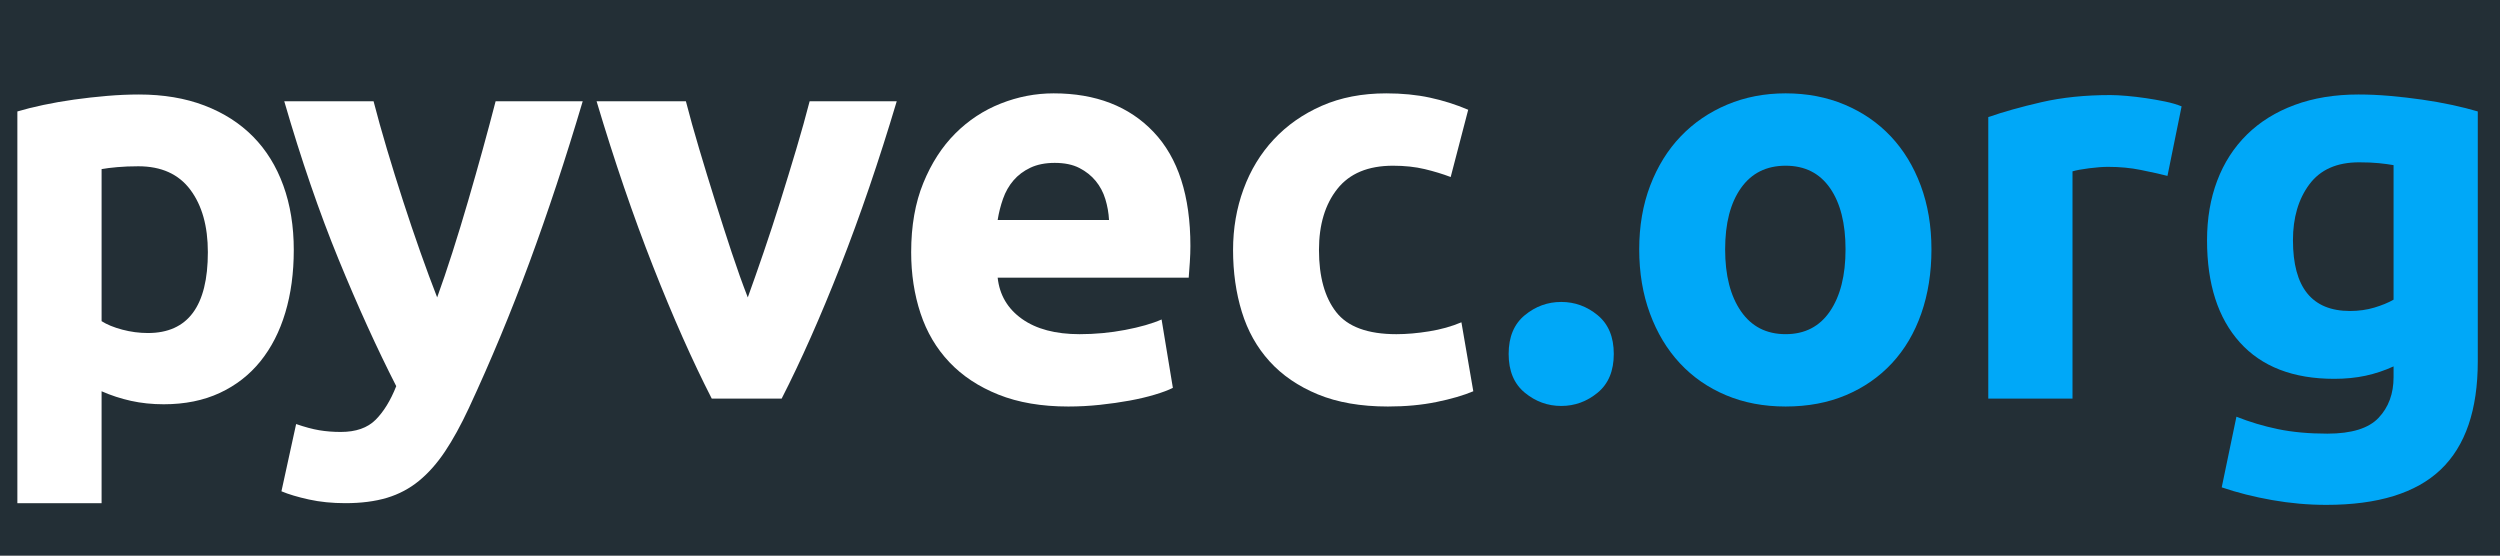 <?xml version="1.0" encoding="UTF-8" standalone="no"?>
<svg
   xmlns:dc="http://purl.org/dc/elements/1.1/"
   xmlns:cc="http://creativecommons.org/ns#"
   xmlns:rdf="http://www.w3.org/1999/02/22-rdf-syntax-ns#"
   xmlns:svg="http://www.w3.org/2000/svg"
   xmlns="http://www.w3.org/2000/svg"
   version="1.1"
   id="svg4400"
   viewBox="0 0 300 66.667"
   height="18.815mm"
   width="84.667mm">
  <rect x="0" y="0" width="300" height="66.667" fill="#808080" stroke="none"/>
  <defs
     id="defs4402" />
  <g
     transform="matrix(1.018,0,0,1.018,0,-1.198)"
     id="g4206">
    <path
       id="path4146"
       style="fill:#232f36;fill-opacity:1;fill-rule:nonzero;stroke:none"
       d="M 294.703,66.667 0,66.667 0,0 l 294.703,0 0,66.667 z" />
    <g
       transform="matrix(0.468,0,0,0.468,-220.793,-246.149)"
       id="g6737">
      <path
         id="path4158-3"
         style="fill:#ffffff;fill-opacity:1;fill-rule:nonzero;stroke:none"
         d="m 524.135,591.997 c 0,-6.549 -1.472,-11.793 -4.414,-15.73 -2.942,-3.94 -7.309,-5.911 -13.099,-5.911 -1.899,0 -3.655,0.071 -5.268,0.212 -1.614,0.142 -2.944,0.311 -3.986,0.499 l 0,38.301 c 1.327,0.853 3.062,1.566 5.197,2.134 2.135,0.568 4.293,0.854 6.478,0.854 10.059,0 15.091,-6.785 15.091,-20.359 m 21.641,-0.571 c 0,5.793 -0.711,11.06 -2.136,15.804 -1.423,4.749 -3.511,8.829 -6.264,12.245 -2.754,3.417 -6.171,6.076 -10.25,7.975 -4.084,1.896 -8.781,2.85 -14.096,2.85 -2.944,0 -5.695,-0.291 -8.259,-0.859 -2.562,-0.566 -5.03,-1.374 -7.402,-2.417 l 0,28.189 -21.214,0 0,-98.666 c 1.896,-0.568 4.079,-1.114 6.549,-1.637 2.469,-0.52 5.054,-0.974 7.759,-1.354 2.708,-0.378 5.457,-0.688 8.258,-0.925 2.8,-0.236 5.482,-0.355 8.045,-0.355 6.169,0 11.675,0.925 16.515,2.774 4.841,1.855 8.922,4.465 12.245,7.834 3.321,3.368 5.861,7.474 7.617,12.314 1.755,4.841 2.634,10.252 2.634,16.23" />
      <path
         id="path4162-6"
         style="fill:#ffffff;fill-opacity:1;fill-rule:nonzero;stroke:none"
         d="m 618.552,553.983 c -4.282,14.429 -8.754,27.953 -13.416,40.576 -4.664,12.625 -9.756,24.87 -15.275,36.733 -1.996,4.272 -3.993,7.905 -5.987,10.89 -1.999,2.991 -4.186,5.46 -6.56,7.406 -2.377,1.945 -5.061,3.37 -8.056,4.274 -2.995,0.895 -6.486,1.35 -10.477,1.35 -3.329,0 -6.396,-0.306 -9.2,-0.926 -2.803,-0.618 -5.107,-1.305 -6.912,-2.065 l 3.7,-16.94 c 2.185,0.755 4.133,1.281 5.84,1.566 1.709,0.285 3.515,0.426 5.415,0.426 3.796,0 6.715,-1.022 8.759,-3.059 2.041,-2.044 3.776,-4.869 5.201,-8.474 -4.845,-9.491 -9.689,-20.145 -14.533,-31.964 -4.843,-11.819 -9.401,-25.08 -13.671,-39.794 l 22.494,0 c 0.954,3.703 2.075,7.713 3.361,12.031 1.288,4.32 2.647,8.685 4.077,13.099 1.429,4.411 2.882,8.707 4.359,12.884 1.478,4.178 2.886,7.973 4.221,11.389 1.238,-3.416 2.524,-7.211 3.859,-11.389 1.335,-4.176 2.646,-8.473 3.931,-12.884 1.286,-4.414 2.526,-8.779 3.717,-13.099 1.191,-4.319 2.263,-8.329 3.216,-12.031 l 21.938,0 z" />
      <path
         id="path4166-7"
         style="fill:#ffffff;fill-opacity:1;fill-rule:nonzero;stroke:none"
         d="m 651.054,628.875 c -4.859,-9.492 -9.791,-20.599 -14.791,-33.318 -5.001,-12.72 -9.742,-26.578 -14.217,-41.574 l 22.495,0 c 0.951,3.703 2.074,7.713 3.361,12.031 1.286,4.32 2.62,8.685 4.005,13.098 1.381,4.412 2.763,8.709 4.147,12.885 1.383,4.178 2.741,7.973 4.076,11.389 1.236,-3.416 2.571,-7.211 3.999,-11.389 1.43,-4.176 2.836,-8.473 4.216,-12.885 1.381,-4.412 2.716,-8.777 4.003,-13.098 1.285,-4.319 2.408,-8.329 3.36,-12.031 l 21.938,0 c -4.475,14.996 -9.213,28.854 -14.207,41.574 -4.996,12.719 -9.924,23.825 -14.779,33.318 l -17.605,0 z" />
      <path
         id="path4170-5"
         style="fill:#ffffff;fill-opacity:1;fill-rule:nonzero;stroke:none"
         d="m 751.117,583.881 c -0.096,-1.799 -0.409,-3.558 -0.93,-5.265 -0.524,-1.709 -1.329,-3.23 -2.419,-4.558 -1.093,-1.327 -2.47,-2.424 -4.127,-3.275 -1.664,-0.856 -3.728,-1.282 -6.196,-1.282 -2.373,0 -4.412,0.406 -6.12,1.21 -1.709,0.807 -3.134,1.877 -4.271,3.205 -1.14,1.329 -2.019,2.871 -2.635,4.626 -0.619,1.76 -1.067,3.54 -1.351,5.339 l 28.05,0 z m -49.834,8.116 c 0,-6.643 1.019,-12.457 3.06,-17.439 2.04,-4.986 4.721,-9.137 8.045,-12.46 3.32,-3.322 7.141,-5.836 11.461,-7.545 4.317,-1.709 8.755,-2.565 13.312,-2.565 10.629,0 19.029,3.251 25.198,9.755 6.168,6.5 9.254,16.066 9.254,28.688 0,1.235 -0.045,2.589 -0.141,4.058 -0.096,1.472 -0.194,2.775 -0.284,3.916 l -48.121,0 c 0.474,4.366 2.514,7.831 6.123,10.393 3.606,2.564 8.446,3.848 14.521,3.848 3.892,0 7.713,-0.359 11.464,-1.071 3.745,-0.713 6.805,-1.586 9.182,-2.634 l 2.842,17.227 c -1.135,0.573 -2.655,1.141 -4.55,1.706 -1.901,0.575 -4.013,1.069 -6.34,1.5 -2.328,0.425 -4.817,0.784 -7.474,1.067 -2.658,0.282 -5.316,0.425 -7.973,0.425 -6.74,0 -12.6,-0.999 -17.584,-2.993 -4.982,-1.989 -9.111,-4.719 -12.385,-8.185 -3.275,-3.465 -5.696,-7.567 -7.263,-12.315 -1.566,-4.746 -2.349,-9.873 -2.349,-15.376" />
      <path
         id="path4174-3"
         style="fill:#ffffff;fill-opacity:1;fill-rule:nonzero;stroke:none"
         d="m 782.361,591.426 c 0,-5.41 0.877,-10.51 2.632,-15.301 1.758,-4.796 4.295,-8.973 7.62,-12.533 3.32,-3.556 7.351,-6.383 12.101,-8.471 4.744,-2.086 10.155,-3.132 16.231,-3.132 3.986,0 7.639,0.356 10.961,1.07 3.322,0.711 6.548,1.732 9.681,3.061 l -4.412,16.94 c -1.995,-0.759 -4.18,-1.425 -6.548,-1.992 -2.376,-0.568 -5.035,-0.854 -7.974,-0.854 -6.266,0 -10.943,1.946 -14.026,5.838 -3.086,3.891 -4.626,9.018 -4.626,15.375 0,6.741 1.445,11.96 4.343,15.661 2.894,3.703 7.947,5.558 15.162,5.558 2.563,0 5.315,-0.24 8.258,-0.718 2.94,-0.471 5.647,-1.231 8.115,-2.275 l 2.993,17.372 c -2.473,1.042 -5.554,1.94 -9.258,2.7 -3.7,0.761 -7.782,1.141 -12.244,1.141 -6.831,0 -12.72,-1.022 -17.655,-3.06 -4.935,-2.041 -8.991,-4.816 -12.172,-8.331 -3.181,-3.511 -5.505,-7.662 -6.975,-12.454 -1.473,-4.796 -2.208,-9.991 -2.208,-15.595" />
      <path
         id="path4178"
         style="fill:#00a8f8;fill-opacity:1;fill-rule:nonzero;stroke:none"
         d="m 878.255,617.626 c 0,4.27 -1.354,7.522 -4.058,9.75 -2.704,2.229 -5.765,3.348 -9.182,3.348 -3.419,0 -6.478,-1.119 -9.184,-3.348 -2.706,-2.228 -4.06,-5.48 -4.06,-9.75 0,-4.274 1.354,-7.524 4.06,-9.756 2.706,-2.228 5.765,-3.342 9.184,-3.342 3.417,0 6.479,1.115 9.182,3.342 2.704,2.232 4.058,5.482 4.058,9.756" />
      <path
         id="path4182"
         style="fill:#00a8f8;fill-opacity:1;fill-rule:nonzero;stroke:none"
         d="m 936.627,591.284 c 0,-6.548 -1.306,-11.695 -3.917,-15.446 -2.61,-3.749 -6.335,-5.624 -11.172,-5.624 -4.841,0 -8.592,1.875 -11.248,5.624 -2.66,3.751 -3.989,8.899 -3.989,15.446 0,6.55 1.329,11.745 3.989,15.594 2.655,3.841 6.406,5.766 11.248,5.766 4.838,0 8.563,-1.925 11.172,-5.766 2.611,-3.849 3.917,-9.044 3.917,-15.594 m 21.641,0 c 0,5.889 -0.854,11.275 -2.562,16.16 -1.709,4.89 -4.179,9.066 -7.403,12.531 -3.229,3.464 -7.097,6.145 -11.605,8.041 -4.51,1.901 -9.564,2.849 -15.161,2.849 -5.509,0 -10.516,-0.948 -15.023,-2.849 -4.509,-1.896 -8.379,-4.577 -11.602,-8.041 -3.23,-3.465 -5.746,-7.641 -7.548,-12.531 -1.805,-4.885 -2.704,-10.271 -2.704,-16.16 0,-5.881 0.925,-11.248 2.774,-16.089 1.854,-4.84 4.416,-8.967 7.691,-12.385 3.274,-3.417 7.164,-6.072 11.672,-7.973 4.509,-1.9 9.421,-2.85 14.739,-2.85 5.407,0 10.367,0.95 14.876,2.85 4.506,1.9 8.376,4.555 11.602,7.973 3.226,3.417 5.744,7.545 7.548,12.385 1.802,4.841 2.705,10.207 2.705,16.089" />
      <path
         id="path4186"
         style="fill:#00a8f8;fill-opacity:1;fill-rule:nonzero;stroke:none"
         d="m 1017.714,572.776 c -1.899,-0.475 -4.13,-0.969 -6.692,-1.492 -2.56,-0.522 -5.315,-0.784 -8.255,-0.784 -1.331,0 -2.92,0.119 -4.77,0.355 -1.855,0.235 -3.252,0.496 -4.2,0.78 l 0,57.24 -21.215,0 0,-70.906 c 3.796,-1.326 8.279,-2.584 13.454,-3.772 5.174,-1.186 10.939,-1.779 17.297,-1.779 1.141,0 2.515,0.071 4.13,0.212 1.615,0.141 3.226,0.334 4.839,0.57 1.615,0.237 3.228,0.522 4.841,0.854 1.615,0.335 2.993,0.738 4.133,1.209 l -3.561,17.514 z" />
      <path
         id="path4190"
         style="fill:#00a8f8;fill-opacity:1;fill-rule:nonzero;stroke:none"
         d="m 1049.324,589.007 c 0,11.866 4.79,17.797 14.377,17.797 2.185,0 4.221,-0.284 6.122,-0.855 1.9,-0.569 3.511,-1.231 4.841,-1.994 l 0,-33.883 c -1.044,-0.191 -2.279,-0.356 -3.703,-0.501 -1.421,-0.141 -3.085,-0.212 -4.982,-0.212 -5.6,0 -9.776,1.85 -12.527,5.555 -2.755,3.701 -4.129,8.398 -4.129,14.092 m 46.555,30.469 c 0,12.249 -3.11,21.334 -9.325,27.265 -6.219,5.93 -15.828,8.899 -28.831,8.899 -4.557,0 -9.111,-0.405 -13.667,-1.211 -4.554,-0.805 -8.781,-1.873 -12.674,-3.201 l 3.704,-17.796 c 3.322,1.33 6.81,2.368 10.465,3.132 3.651,0.755 7.806,1.136 12.456,1.136 6.076,0 10.371,-1.327 12.885,-3.985 2.515,-2.661 3.774,-6.072 3.774,-10.252 l 0,-2.704 c -2.279,1.044 -4.628,1.827 -7.049,2.351 -2.42,0.52 -5.053,0.782 -7.899,0.782 -10.349,0 -18.275,-3.065 -23.779,-9.186 -5.504,-6.121 -8.256,-14.686 -8.256,-25.699 0,-5.504 0.853,-10.51 2.561,-15.023 1.709,-4.506 4.2,-8.373 7.475,-11.599 3.274,-3.23 7.284,-5.721 12.031,-7.476 4.745,-1.758 10.11,-2.635 16.089,-2.635 2.562,0 5.197,0.12 7.901,0.355 2.704,0.239 5.387,0.549 8.045,0.926 2.656,0.379 5.195,0.834 7.618,1.354 2.419,0.524 4.577,1.069 6.476,1.636 l 0,62.93 z" />
    </g>
  </g>
</svg>
